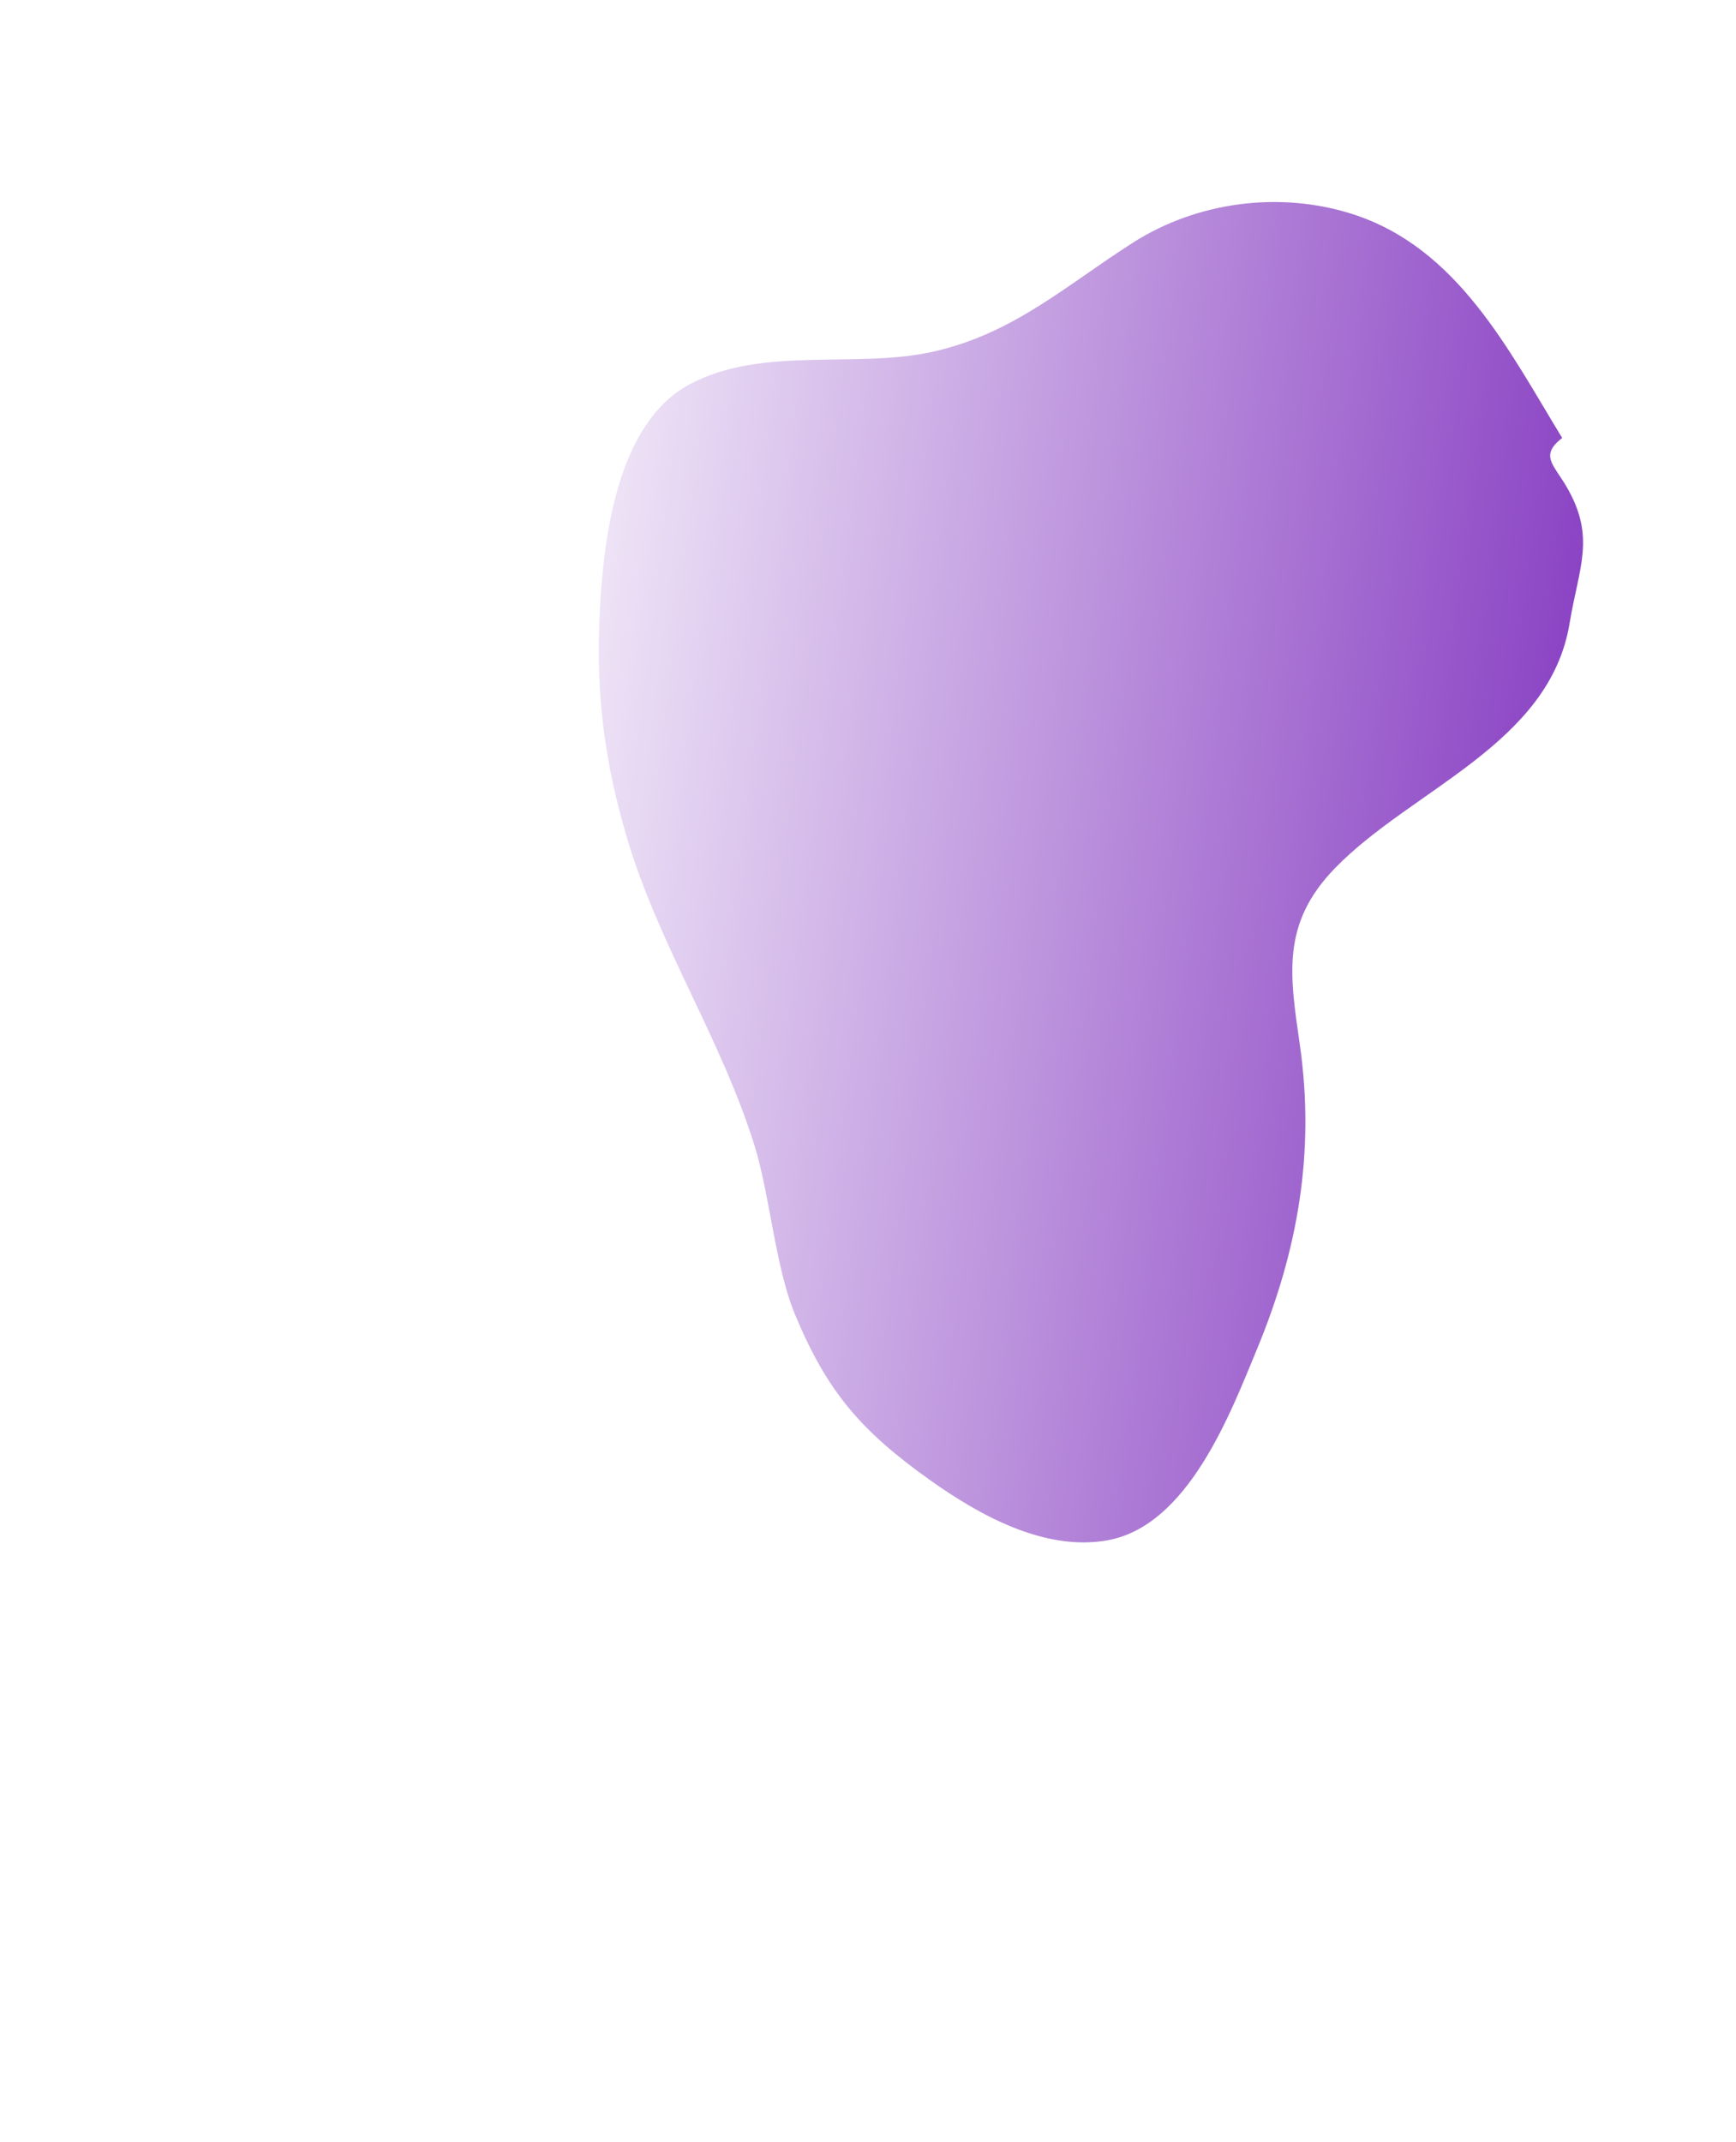 <svg width="505" height="623" viewBox="0 0 505 623" fill="none" xmlns="http://www.w3.org/2000/svg">
<g filter="url(#filter0_f_162_68)">
<path d="M393.165 62.177C423.99 71.91 438.8 101.728 454.432 127.368C447.92 132.451 451.807 134.932 455.662 141.49C464.314 156.207 459.278 164.958 456.584 181.314C450.793 216.472 410.602 229.536 388.296 252.54C372.661 268.664 375.211 283.568 378.121 303.866C382.557 334.814 377.661 363.402 365.681 392.314C357.993 410.868 345.684 443.797 322.079 447.992C303.656 451.266 284.533 440.407 270.658 430.545C250.463 416.191 240.553 404.721 231.195 382.121C225.594 368.594 223.891 347.44 219.587 333.5C210.01 302.481 191.739 275.098 182.449 243.892C175.792 221.533 173.292 201.622 174.454 178.446C175.509 157.398 179.181 123.137 200.717 111.722C221.999 100.441 249.037 107.4 271.739 102.214C295.071 96.885 310.191 82.907 329.656 70.521C348.182 58.732 372.052 55.51 393.165 62.177Z" fill="url(#paint0_linear_162_68)"/>
</g>
<defs>
<filter id="filter0_f_162_68" x="0.48" y="-114.946" width="633.728" height="737.233" filterUnits="userSpaceOnUse" color-interpolation-filters="sRGB">
<feFlood flood-opacity="0" result="BackgroundImageFix"/>
<feBlend mode="normal" in="SourceGraphic" in2="BackgroundImageFix" result="shape"/>
<feGaussianBlur stdDeviation="86.85" result="effect1_foregroundBlur_162_68"/>
</filter>
<linearGradient id="paint0_linear_162_68" x1="447.391" y1="266.419" x2="116.928" y2="225.395" gradientUnits="userSpaceOnUse">
<stop stop-color="#8B44C4"/>
<stop offset="1" stop-color="white"/>
</linearGradient>
</defs>
</svg>
